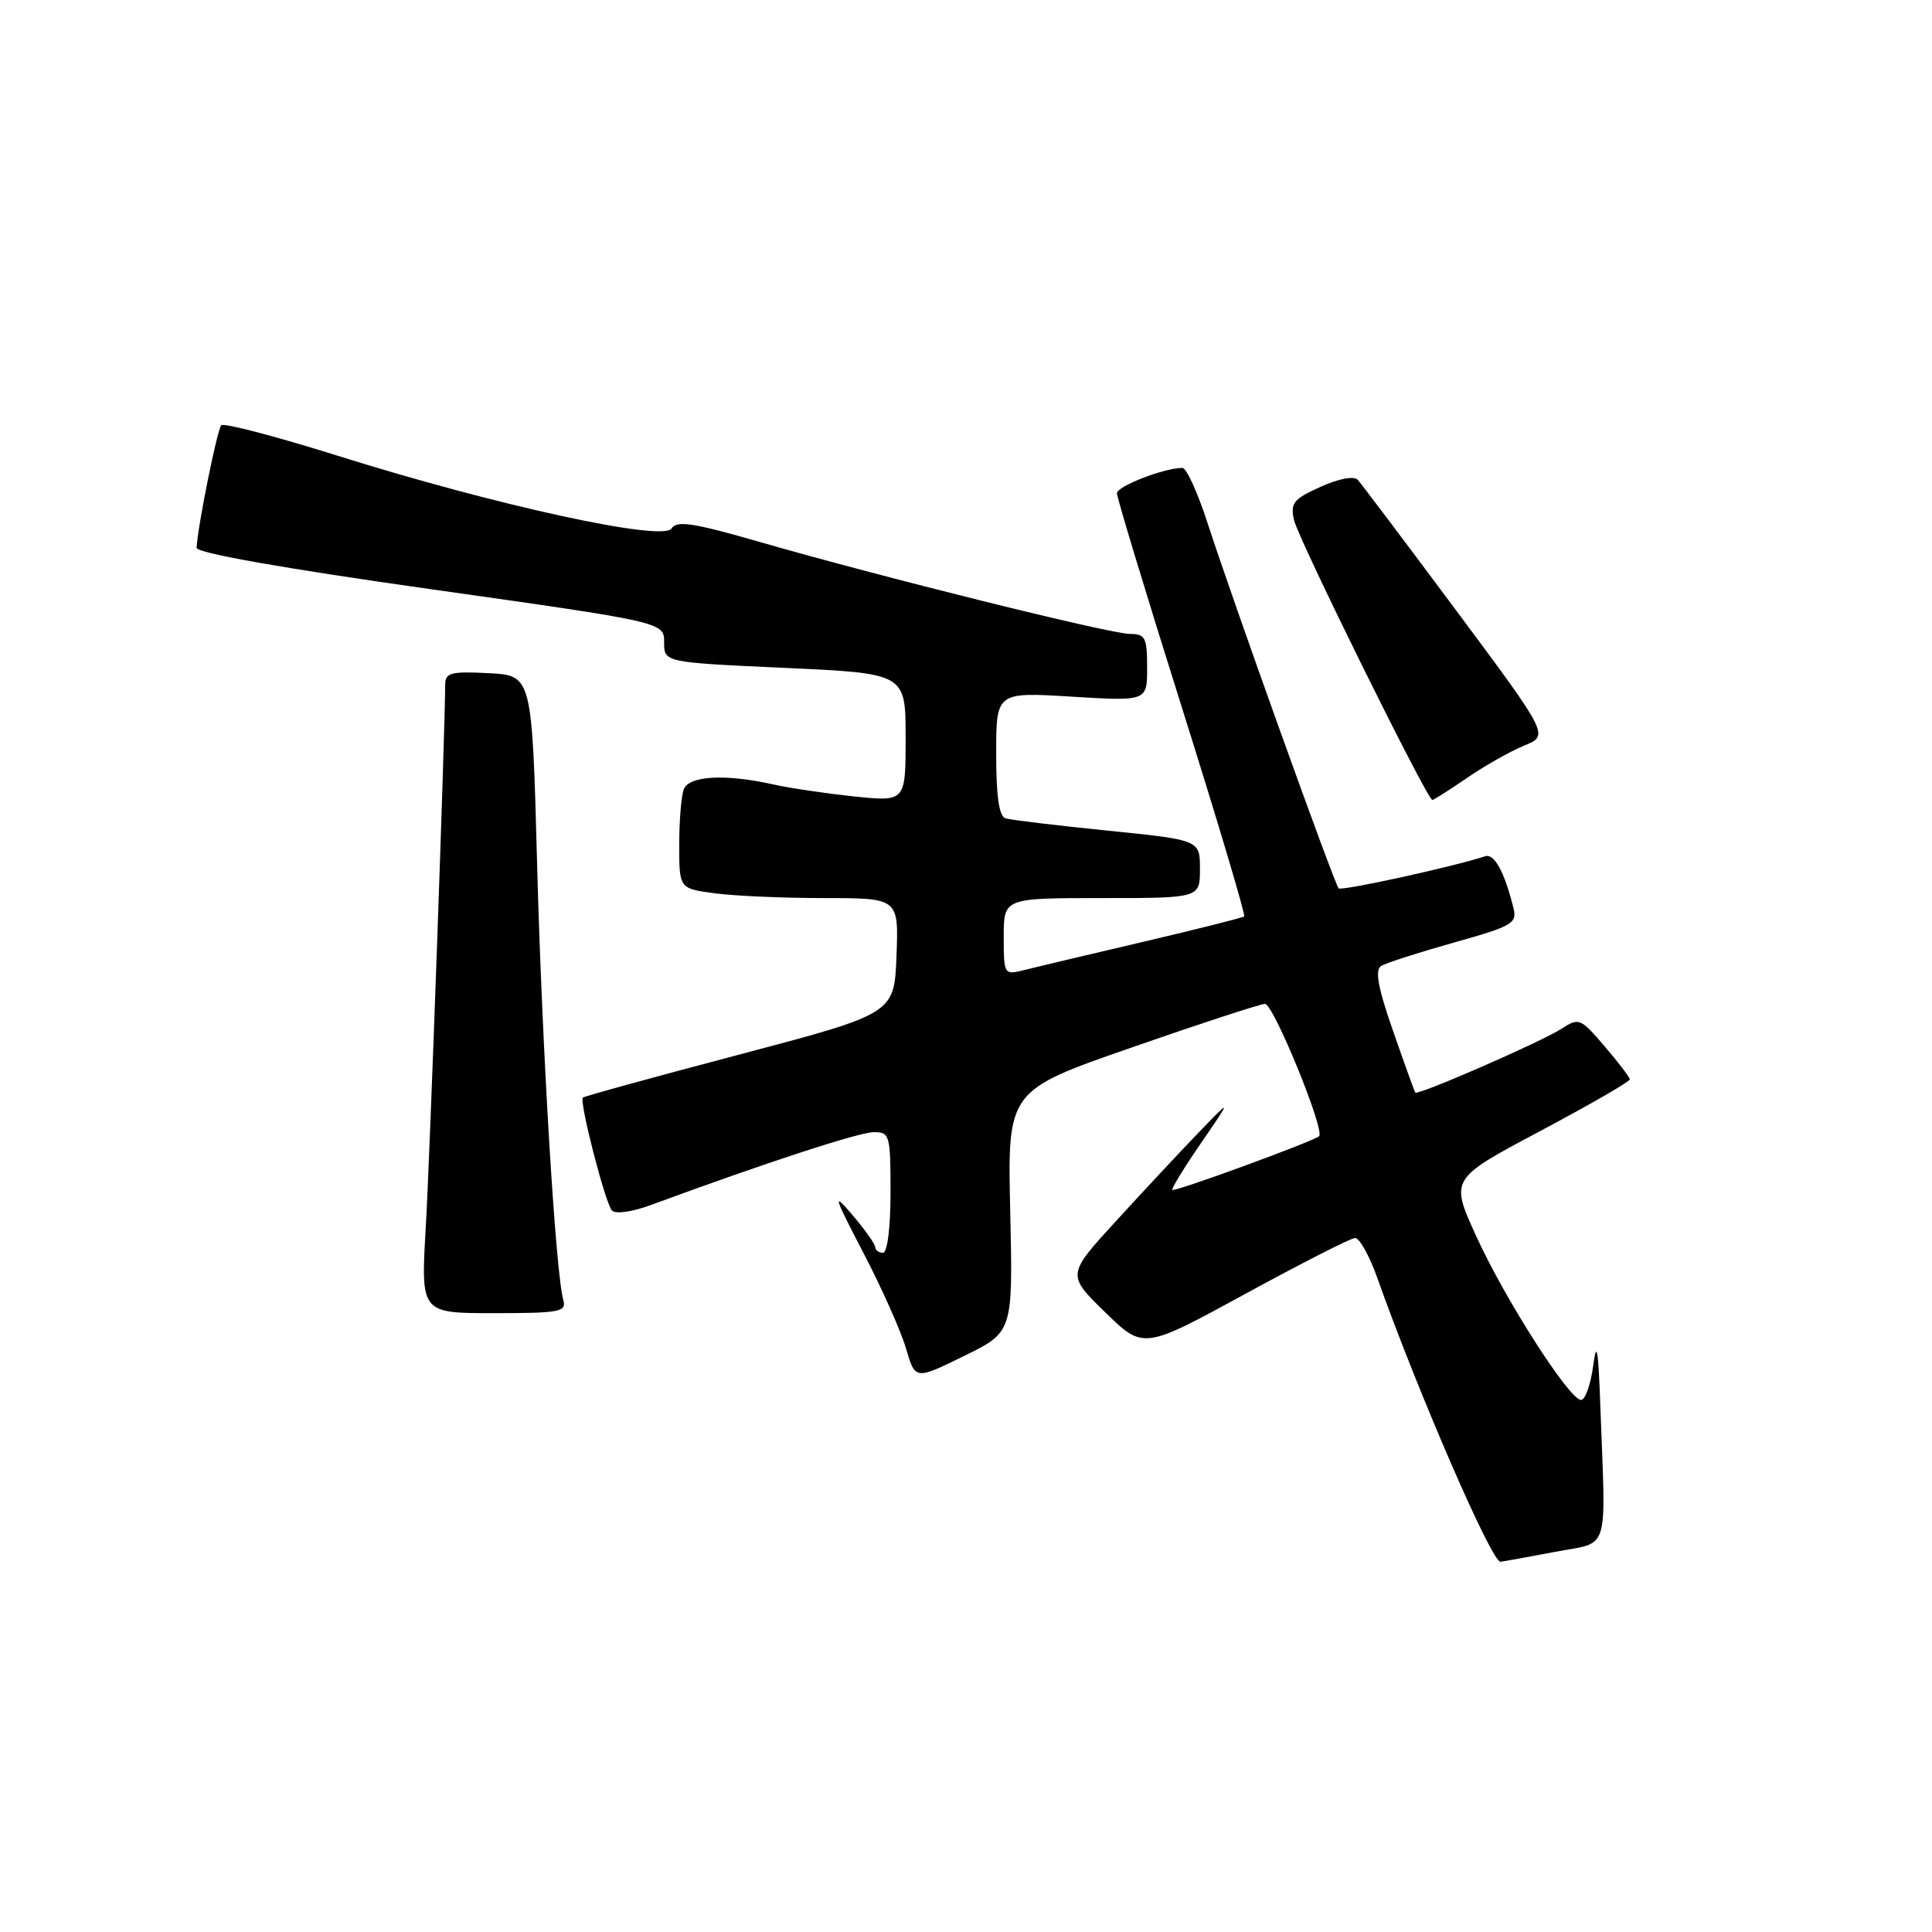 <?xml version="1.0" encoding="UTF-8" standalone="no"?>
<!DOCTYPE svg PUBLIC "-//W3C//DTD SVG 1.1//EN" "http://www.w3.org/Graphics/SVG/1.1/DTD/svg11.dtd" >
<svg xmlns="http://www.w3.org/2000/svg" xmlns:xlink="http://www.w3.org/1999/xlink" version="1.1" viewBox="0 0 256 256">
 <g >
 <path fill="currentColor"
d=" M 206.00 205.64 C 213.41 204.22 212.78 206.25 212.05 186.25 C 211.78 178.67 211.57 177.50 211.10 181.00 C 210.77 183.47 210.05 185.50 209.50 185.50 C 207.95 185.50 199.40 172.14 195.58 163.74 C 192.15 156.21 192.15 156.21 204.07 149.88 C 210.63 146.39 215.98 143.31 215.96 143.02 C 215.94 142.73 214.43 140.76 212.61 138.63 C 209.42 134.90 209.21 134.82 206.90 136.32 C 204.25 138.04 187.82 145.21 187.53 144.77 C 187.42 144.62 186.10 140.95 184.59 136.61 C 182.59 130.89 182.16 128.52 183.00 128.00 C 183.64 127.60 187.98 126.21 192.63 124.90 C 200.41 122.72 201.05 122.35 200.54 120.31 C 199.33 115.47 198.00 113.06 196.78 113.46 C 192.49 114.87 177.76 118.09 177.38 117.71 C 176.82 117.16 163.29 79.46 159.99 69.25 C 158.69 65.26 157.21 62.00 156.68 62.00 C 154.27 62.00 148.00 64.43 148.00 65.36 C 148.00 65.94 151.87 78.72 156.61 93.76 C 161.35 108.81 165.06 121.26 164.86 121.43 C 164.66 121.60 158.59 123.13 151.38 124.82 C 144.16 126.51 137.07 128.19 135.63 128.56 C 133.05 129.20 133.00 129.12 133.00 124.11 C 133.00 119.00 133.00 119.00 146.00 119.00 C 159.00 119.00 159.00 119.00 159.00 115.15 C 159.00 111.30 159.00 111.30 146.75 110.06 C 140.01 109.38 133.94 108.65 133.25 108.44 C 132.38 108.18 132.00 105.56 132.00 99.88 C 132.00 91.70 132.00 91.70 142.00 92.31 C 152.00 92.92 152.00 92.92 152.00 88.46 C 152.00 84.49 151.75 84.00 149.74 84.00 C 147.14 84.00 116.77 76.46 100.66 71.81 C 91.85 69.27 89.66 68.94 88.98 70.03 C 87.88 71.81 65.60 66.95 44.72 60.38 C 36.58 57.83 29.66 56.01 29.32 56.35 C 28.78 56.89 26.19 69.76 26.05 72.59 C 26.02 73.27 37.73 75.34 57.00 78.06 C 88.00 82.44 88.00 82.44 88.00 85.11 C 88.00 87.77 88.00 87.77 104.00 88.50 C 120.00 89.23 120.00 89.23 120.00 97.73 C 120.00 106.23 120.00 106.23 113.25 105.54 C 109.54 105.15 104.70 104.44 102.50 103.95 C 96.14 102.52 91.30 102.78 90.61 104.58 C 90.27 105.45 90.00 108.77 90.00 111.95 C 90.00 117.73 90.00 117.73 94.64 118.36 C 97.19 118.71 103.74 119.00 109.18 119.00 C 119.08 119.00 119.08 119.00 118.79 126.65 C 118.50 134.31 118.50 134.31 98.02 139.72 C 86.76 142.69 77.40 145.26 77.23 145.44 C 76.73 145.94 80.19 159.41 81.08 160.39 C 81.54 160.90 83.71 160.60 86.19 159.69 C 101.24 154.14 113.81 150.03 115.75 150.02 C 117.90 150.00 118.00 150.37 118.00 158.00 C 118.00 162.67 117.58 166.00 117.00 166.00 C 116.45 166.00 115.99 165.66 115.97 165.25 C 115.96 164.84 114.60 162.93 112.96 161.00 C 110.28 157.86 110.43 158.36 114.40 166.00 C 116.84 170.68 119.38 176.38 120.05 178.67 C 121.27 182.85 121.27 182.85 127.75 179.67 C 134.22 176.50 134.22 176.50 133.86 160.51 C 133.50 144.51 133.50 144.51 150.00 138.78 C 159.07 135.62 167.00 133.03 167.62 133.02 C 168.73 133.00 175.58 149.75 174.79 150.55 C 174.14 151.20 155.64 157.97 155.34 157.67 C 155.19 157.52 156.90 154.72 159.15 151.45 C 163.23 145.50 163.23 145.50 158.86 150.03 C 156.46 152.52 151.54 157.79 147.93 161.74 C 141.35 168.92 141.35 168.92 146.43 173.87 C 151.50 178.82 151.50 178.82 165.00 171.45 C 172.43 167.40 178.97 164.06 179.55 164.04 C 180.13 164.02 181.44 166.36 182.47 169.25 C 187.86 184.44 197.67 207.04 198.82 206.94 C 199.20 206.90 202.43 206.32 206.00 205.64 Z  M 74.64 172.25 C 73.61 168.63 71.81 138.60 71.17 114.50 C 70.50 89.50 70.50 89.50 64.75 89.20 C 59.77 88.94 59.00 89.14 58.99 90.70 C 58.96 97.41 56.95 153.60 56.41 162.75 C 55.76 174.00 55.76 174.00 65.45 174.00 C 74.20 174.00 75.09 173.83 74.64 172.25 Z  M 194.39 103.08 C 196.72 101.47 200.13 99.55 201.95 98.80 C 205.27 97.45 205.27 97.45 193.01 80.97 C 186.27 71.91 180.37 64.09 179.91 63.58 C 179.41 63.04 177.41 63.41 174.97 64.51 C 171.37 66.14 170.95 66.67 171.47 68.93 C 172.06 71.48 189.12 106.00 189.79 106.00 C 189.98 106.00 192.05 104.68 194.39 103.08 Z "/>
</g>
</svg>